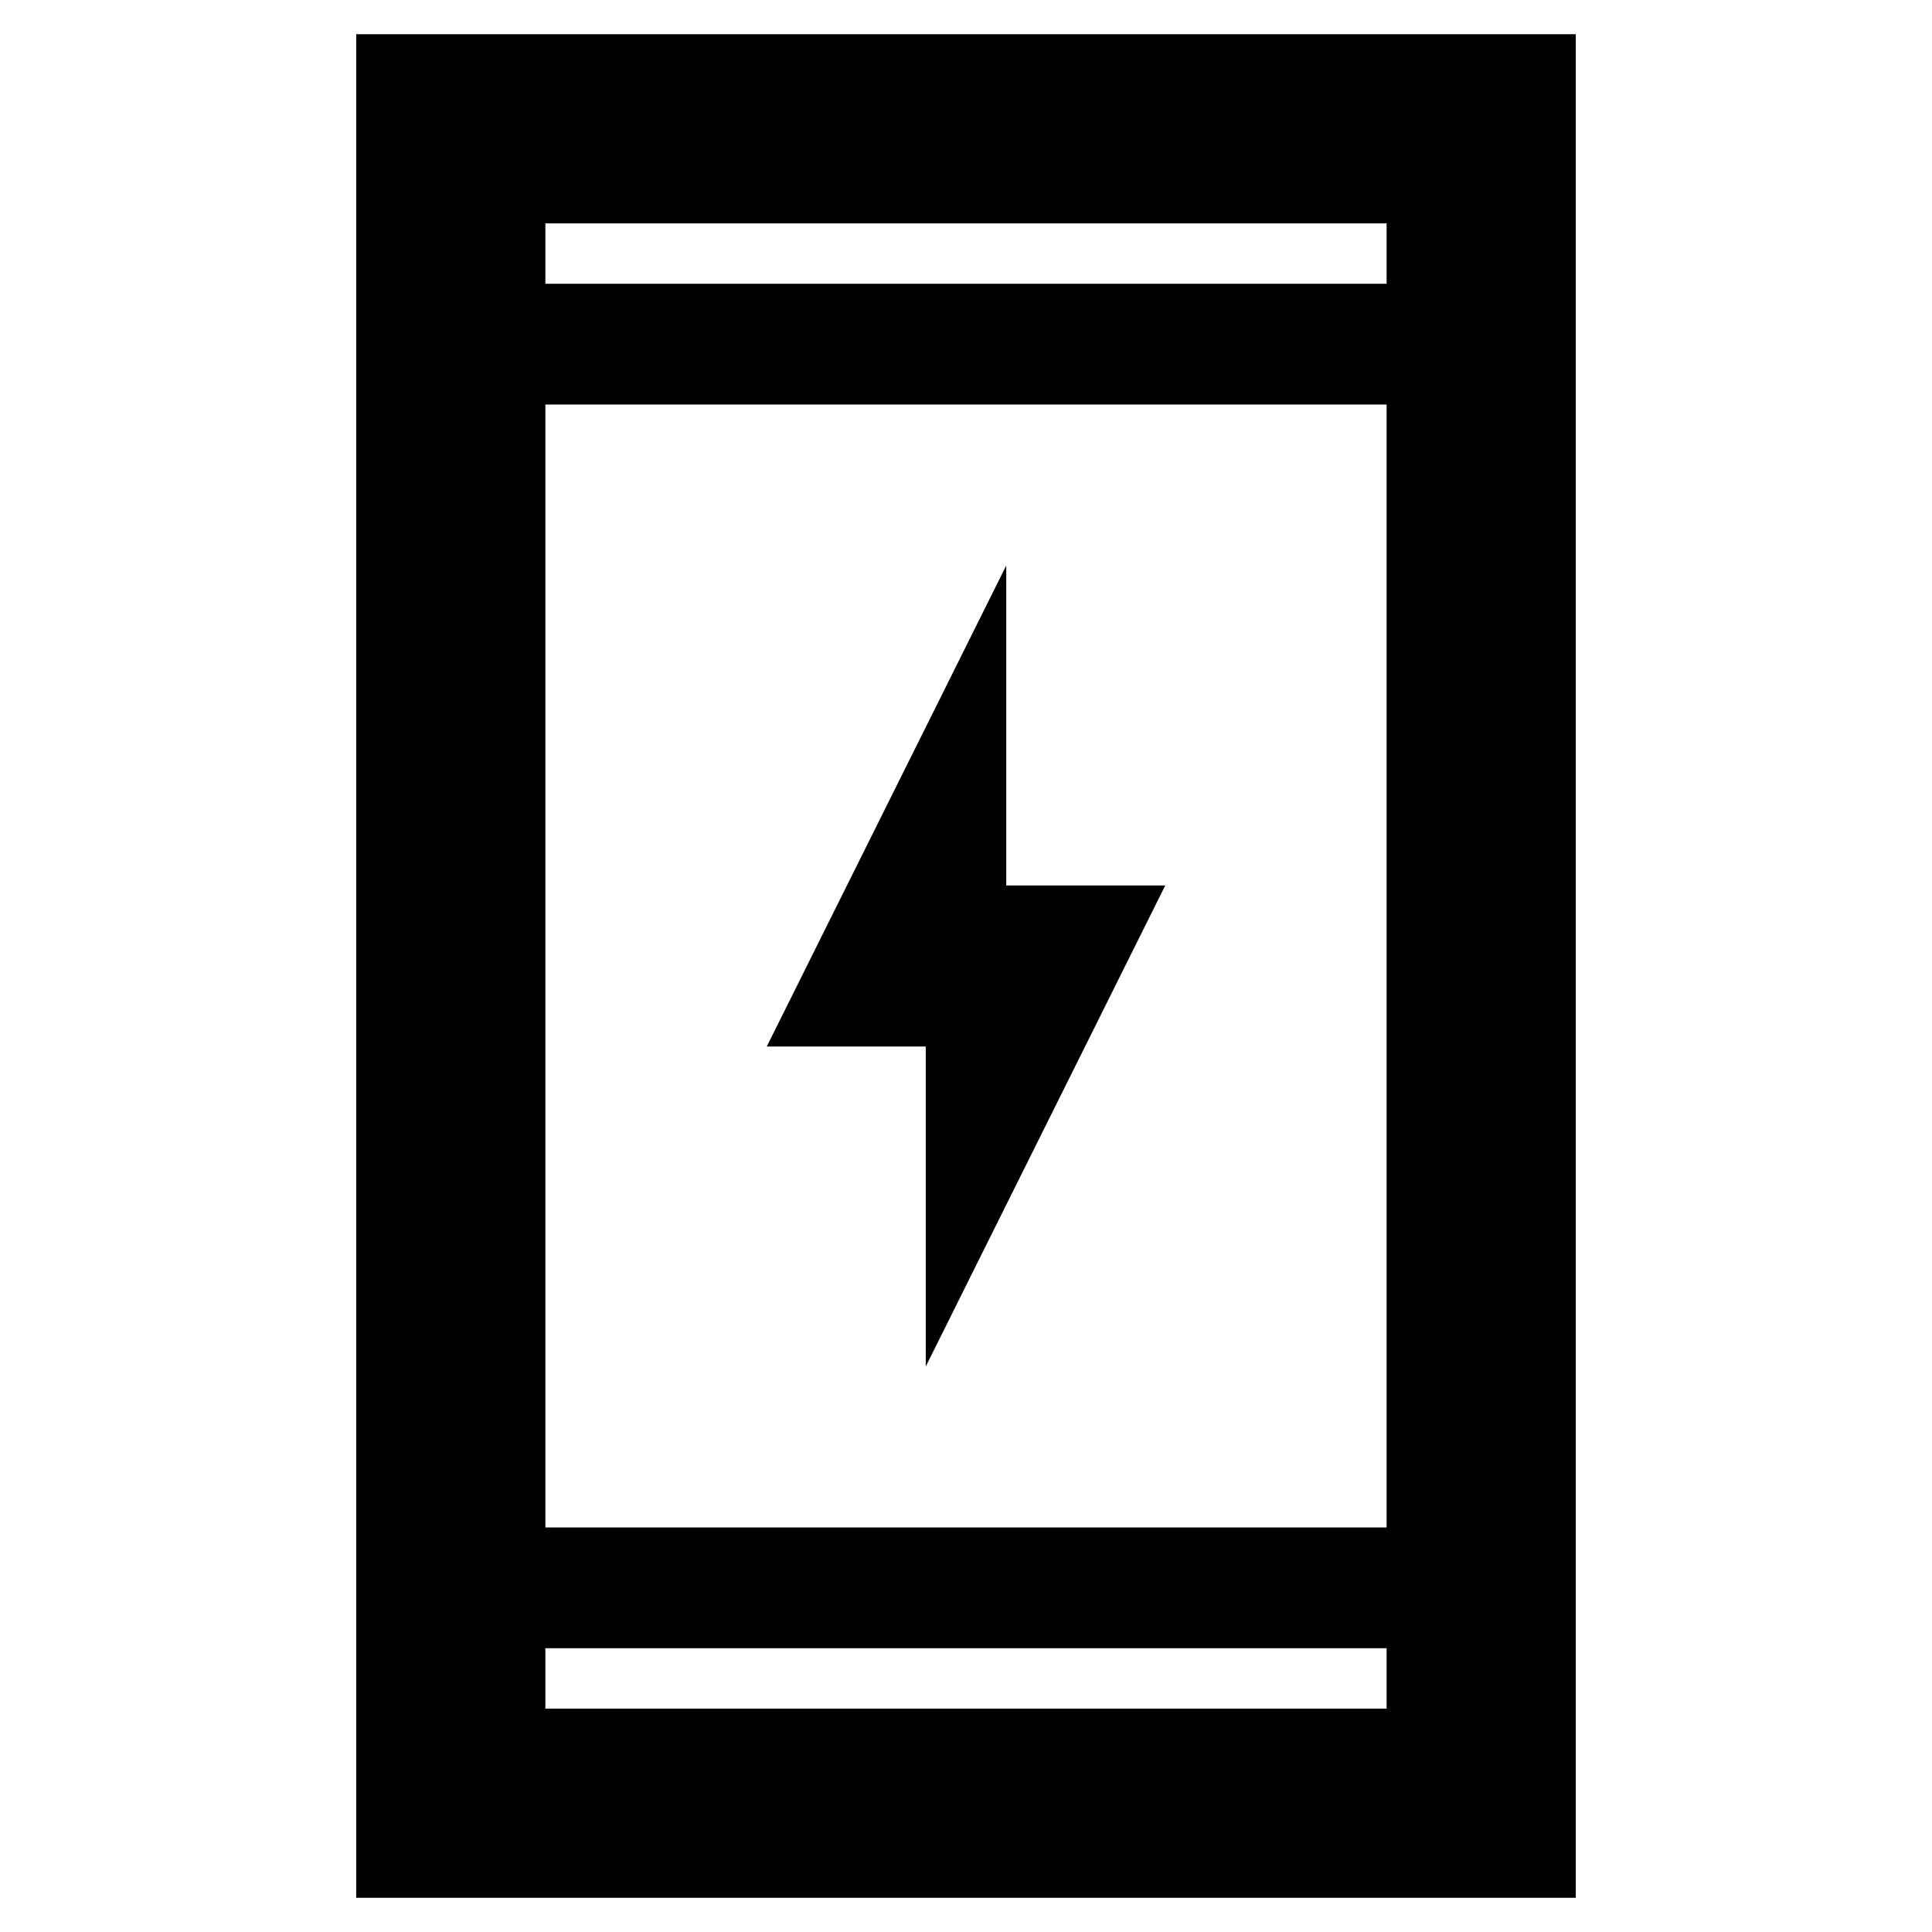 <svg xmlns="http://www.w3.org/2000/svg" height="48" width="48"><path d="M23 33.95V26h-3.95L25 14.05V22h3.95ZM8.85 47.15V.85h30.3v46.3Zm4.7-9.2h20.9v-27.9h-20.9Zm0 4.5h20.9v-1.5h-20.9Zm0-35.4h20.9v-1.5h-20.9Zm0 0v-1.5 1.5Zm0 35.4v-1.5 1.5Z"/></svg>